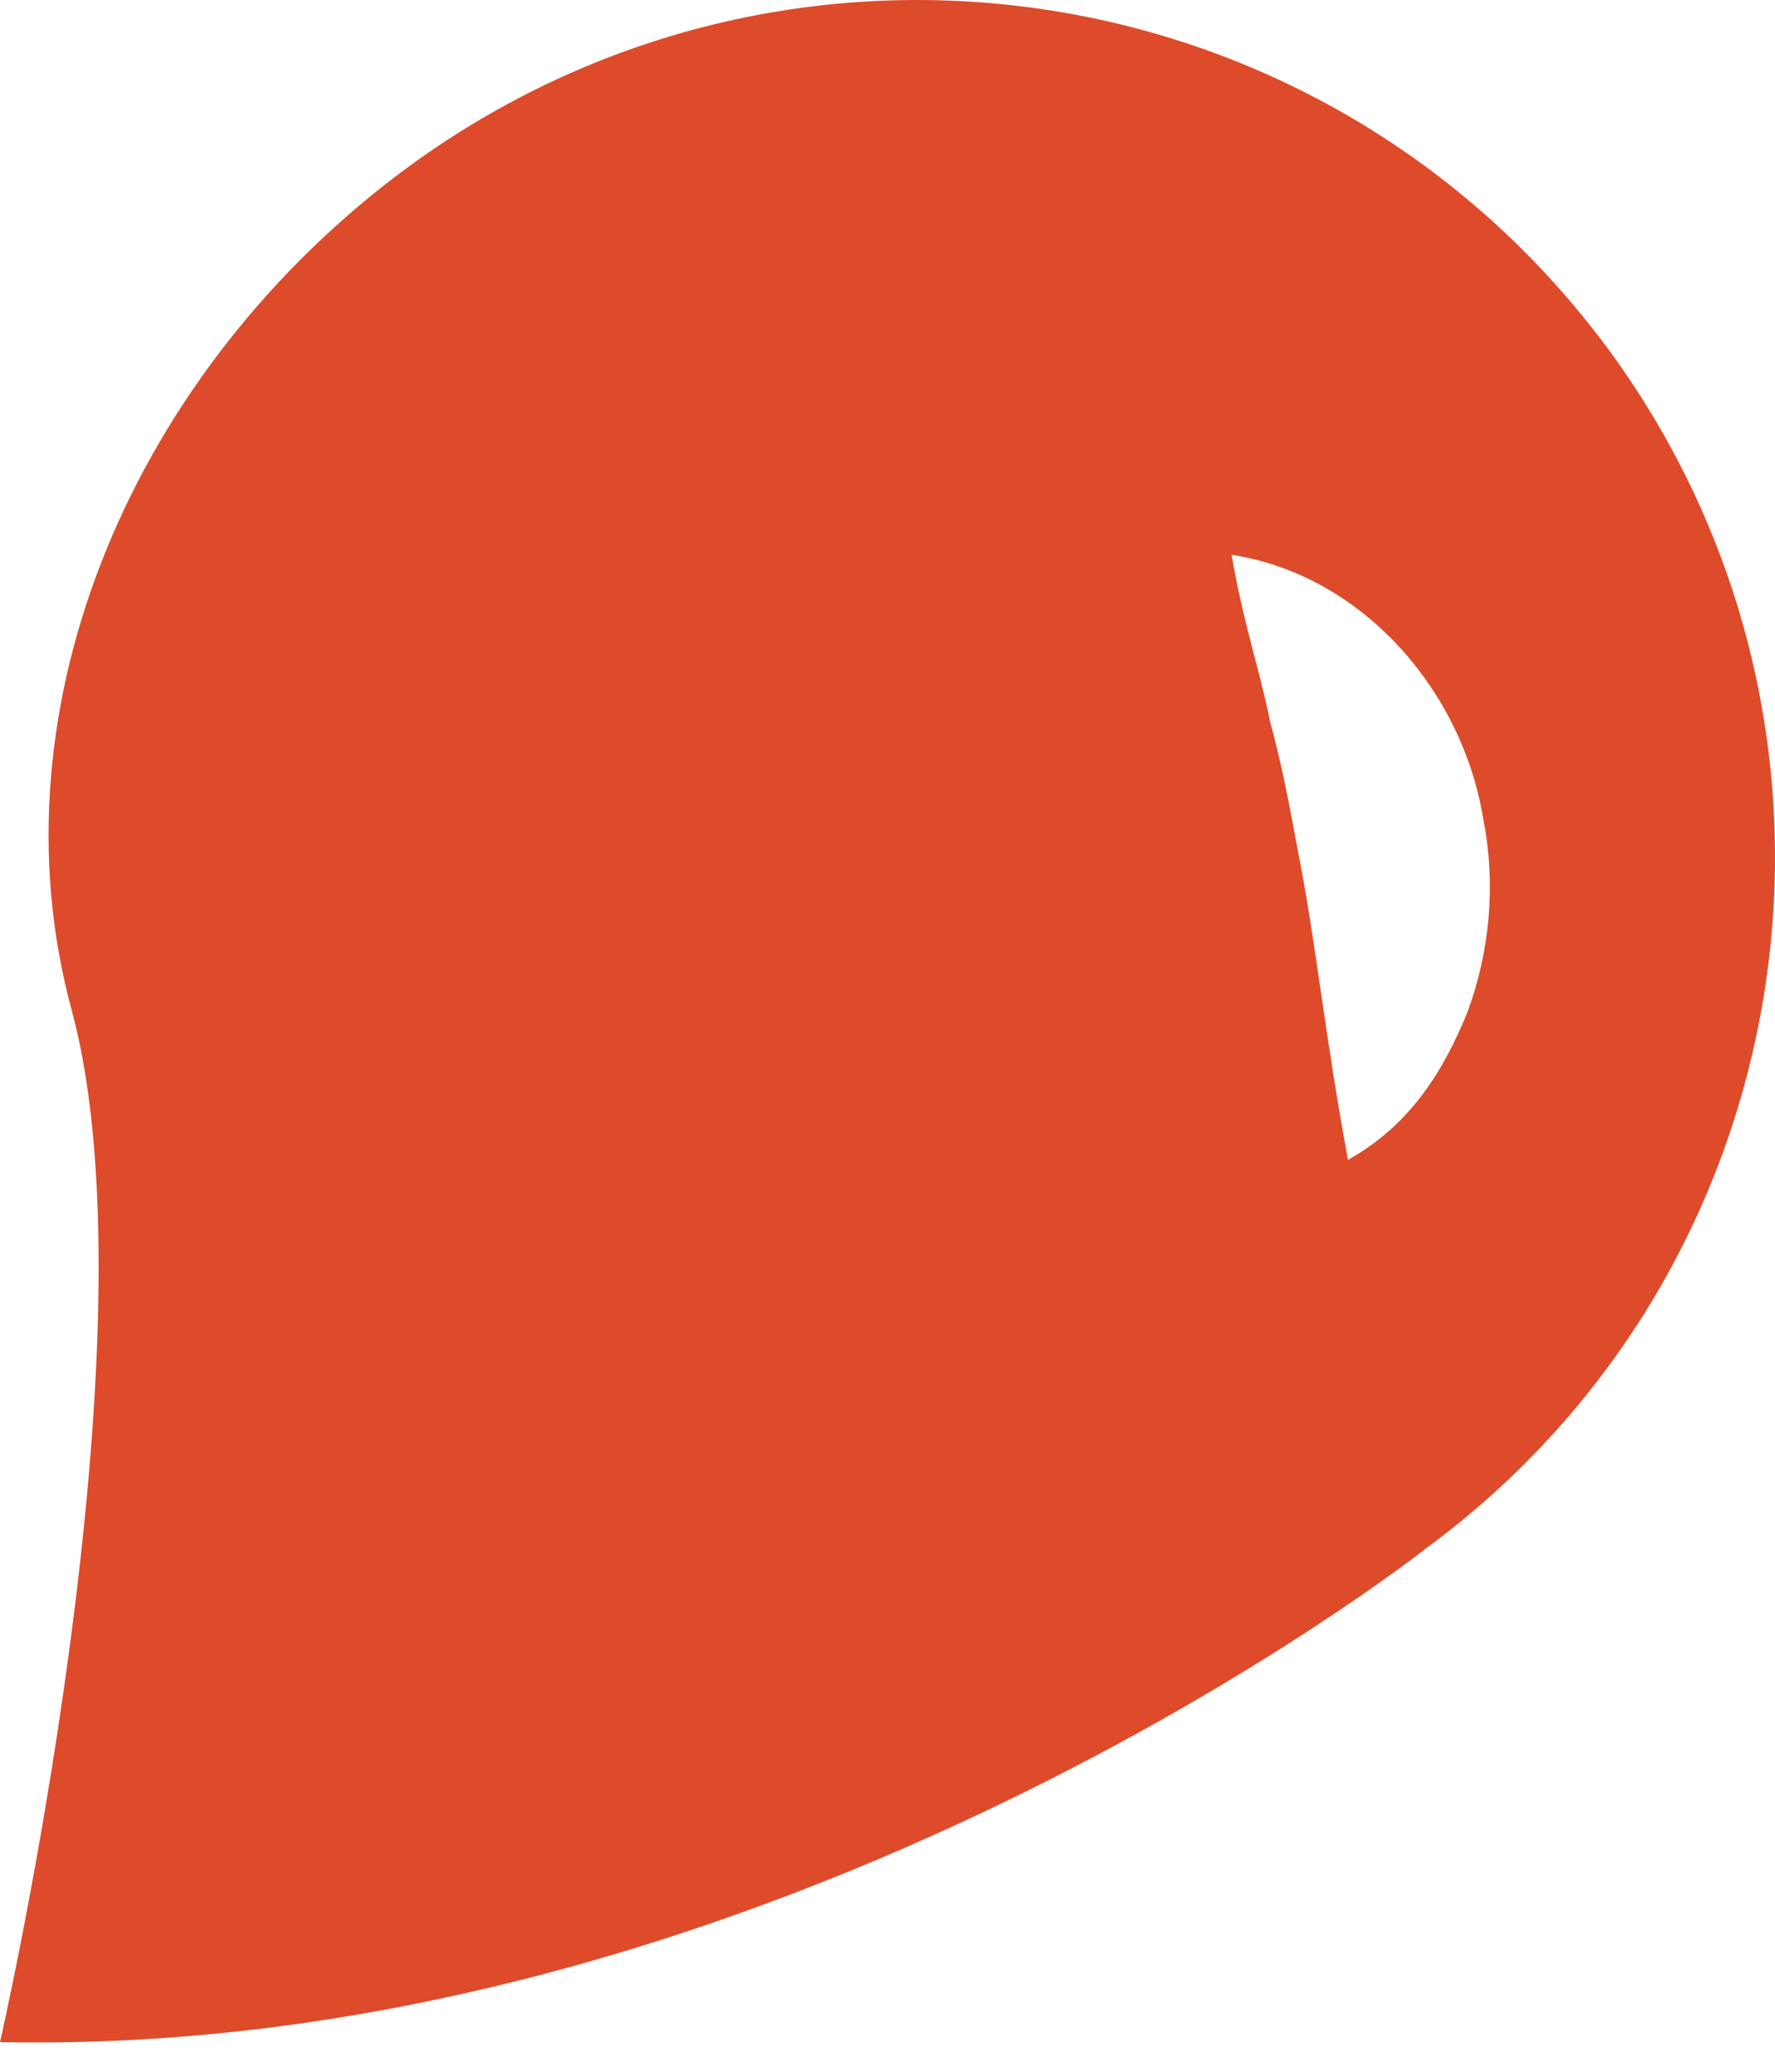 <svg width="24" height="28" viewBox="0 0 24 28" fill="none" xmlns="http://www.w3.org/2000/svg">
<path fill-rule="evenodd" clip-rule="evenodd" d="M20.057 11.08C20.229 11.957 20.143 12.86 19.842 13.678C19.518 14.473 19.066 15.21 18.226 15.675C17.903 13.926 17.795 12.75 17.558 11.546C17.45 10.973 17.343 10.369 17.17 9.74C17.041 9.085 16.804 8.4 16.653 7.498C18.42 7.771 19.777 9.331 20.057 11.08ZM19.281 20.927C24.452 17.125 25.529 9.85 21.737 4.707C17.903 -0.461 10.664 -1.527 5.494 2.275C1.831 4.981 -0.151 9.522 0.969 13.652C2.176 18.11 0 27.599 0 27.599C10.556 27.819 19.281 20.927 19.281 20.927Z" fill="#DE4B2A"/>
</svg>

